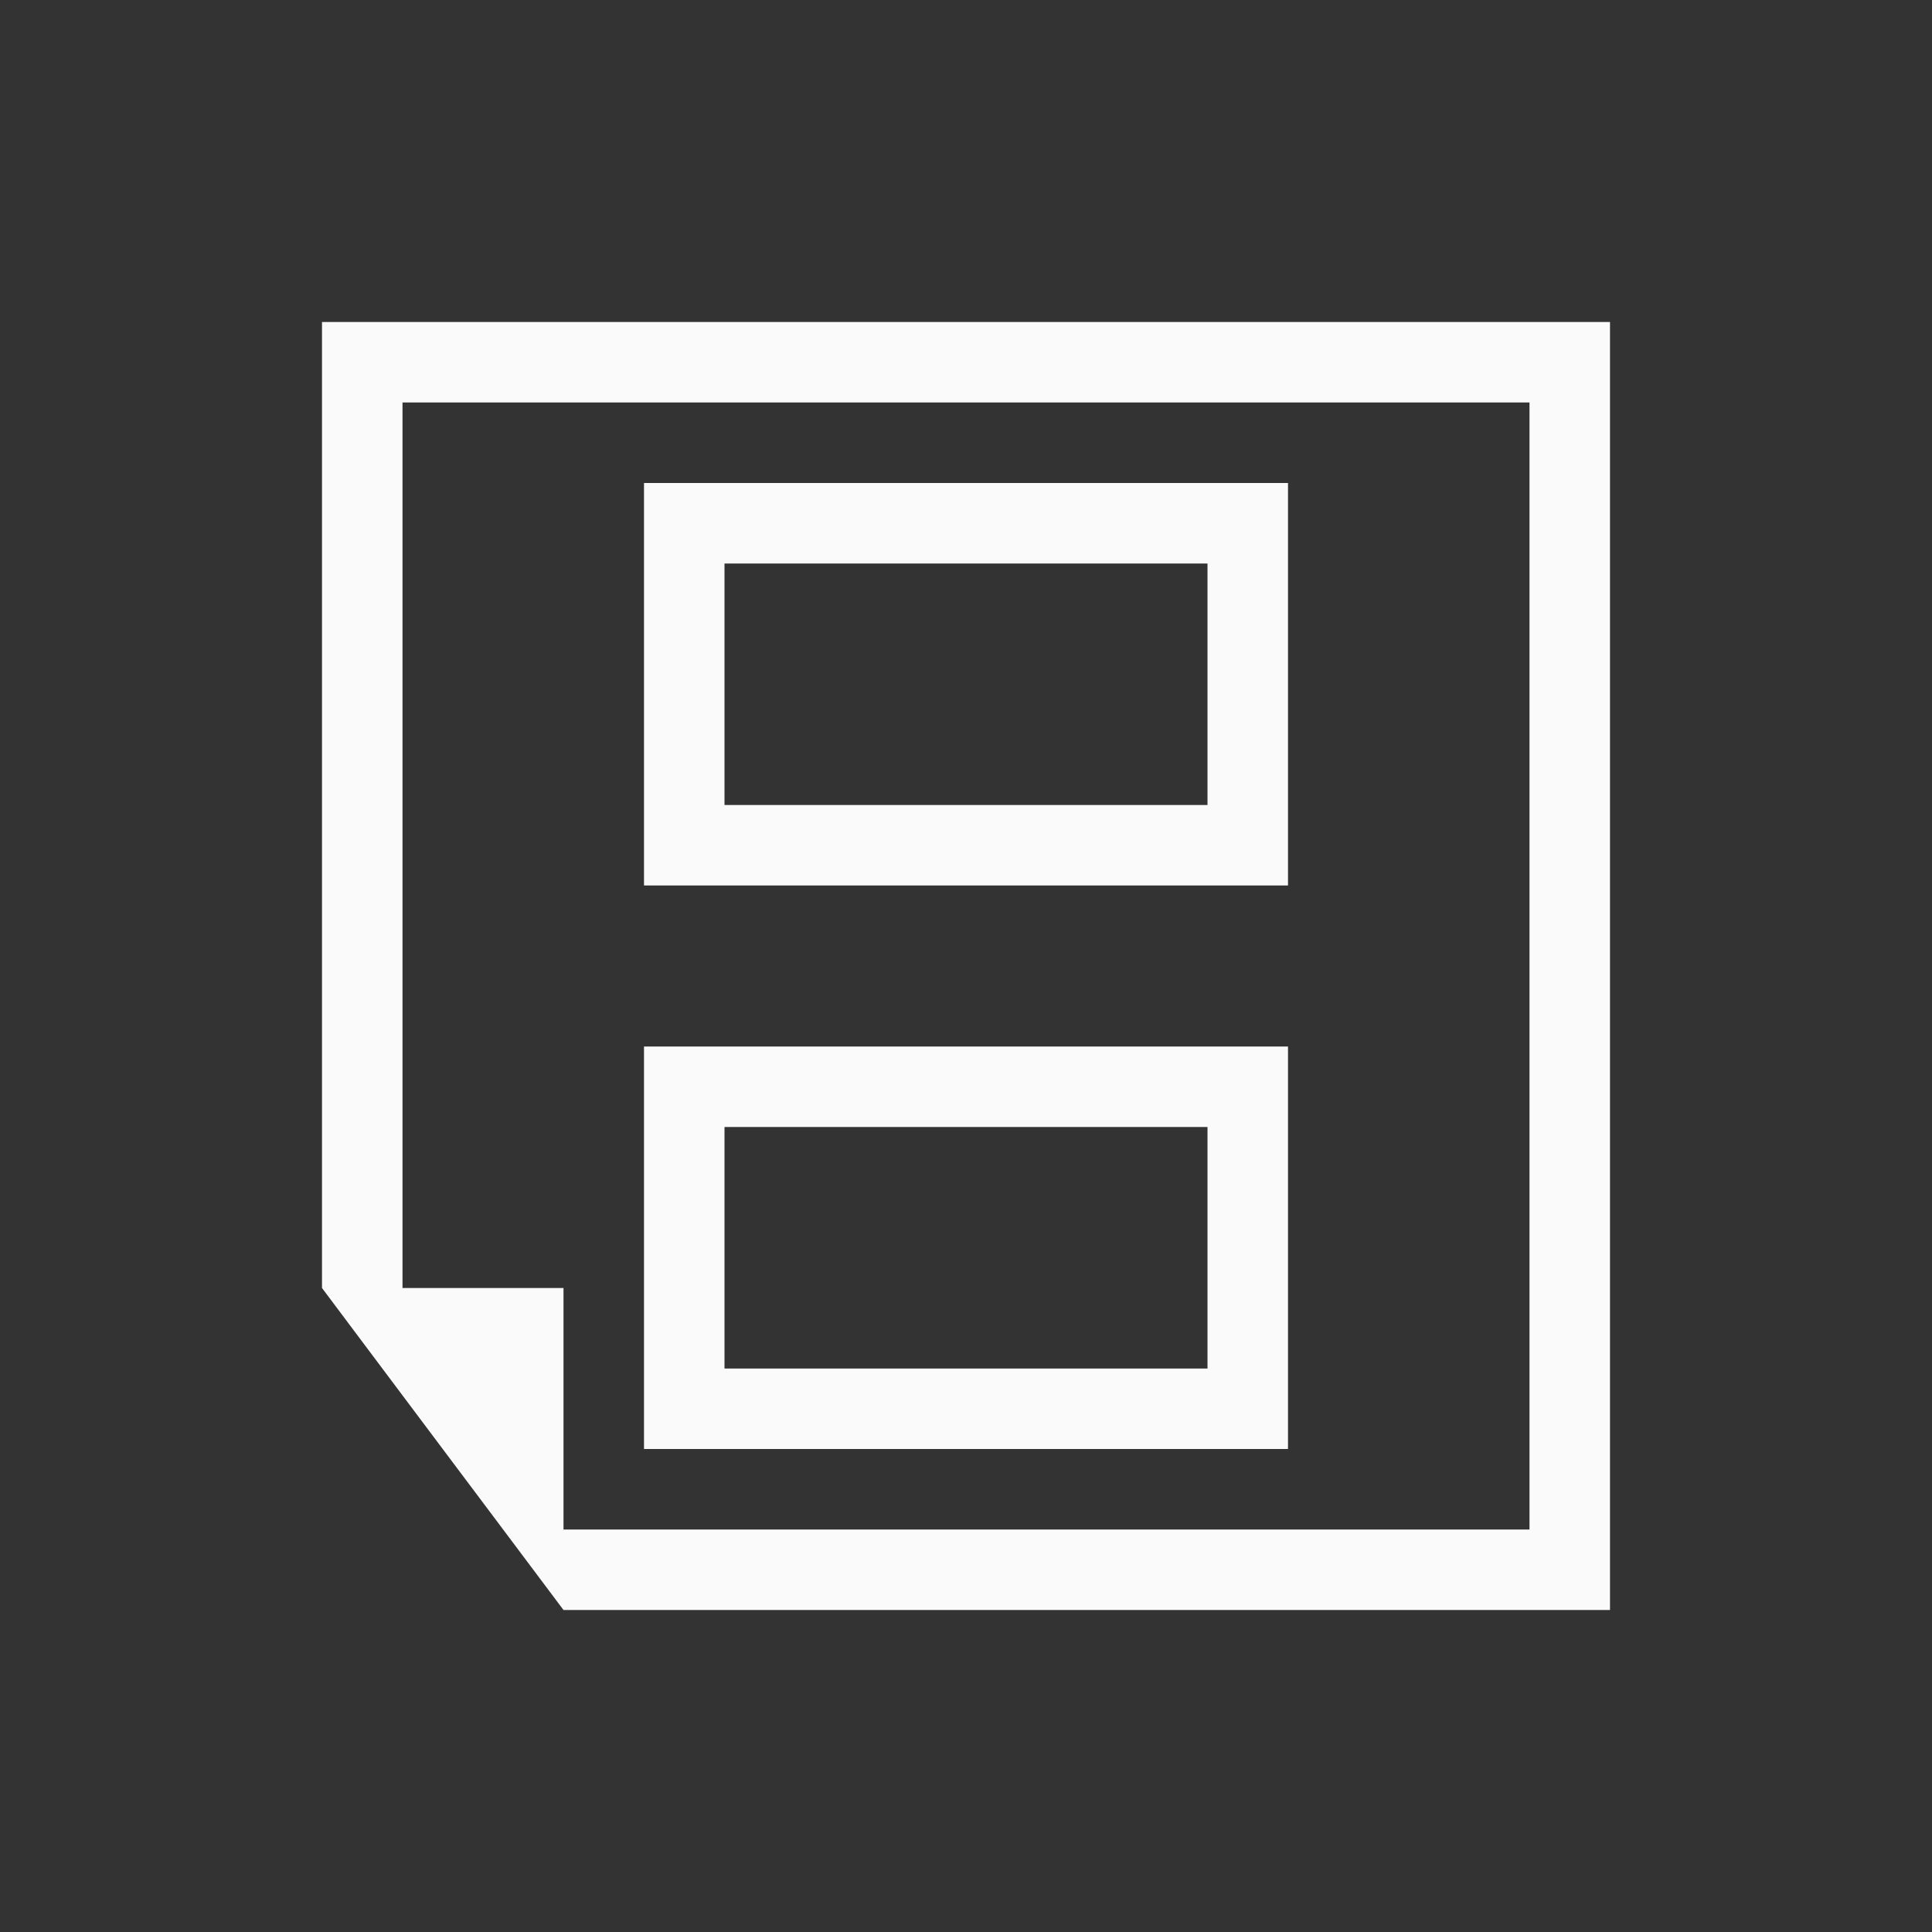 <svg xmlns="http://www.w3.org/2000/svg" viewBox="0 0 24 24">
  <rect x="0" y="0" width="24" height="24" fill="#333333" stroke="none"/>
  <defs id="defs3051">
    <style type="text/css" id="current-color-scheme">
      .ColorScheme-Text {
        color:#fafafa;
      }
      </style>
  </defs>
 <path style="fill:currentColor;fill-opacity:1;stroke:none" 
     d="M 20,4 19,4 4,4 4,5 4,16 5,17.334 6.25,19 7,20 19,20 20,20 20,4 M 19,5 19,19 7,19 7,16 5,16 5,5 19,5 m -3,1 -8,0 0,5 8,0 0,-5 m 0,7 -8,0 0,5 8,0 0,-5 m -1,-6 0,3 -6,0 0,-3 6,0 m 0,7 0,3 -6,0 0,-3 6,0"
     class="ColorScheme-Text"
     />
</svg>
